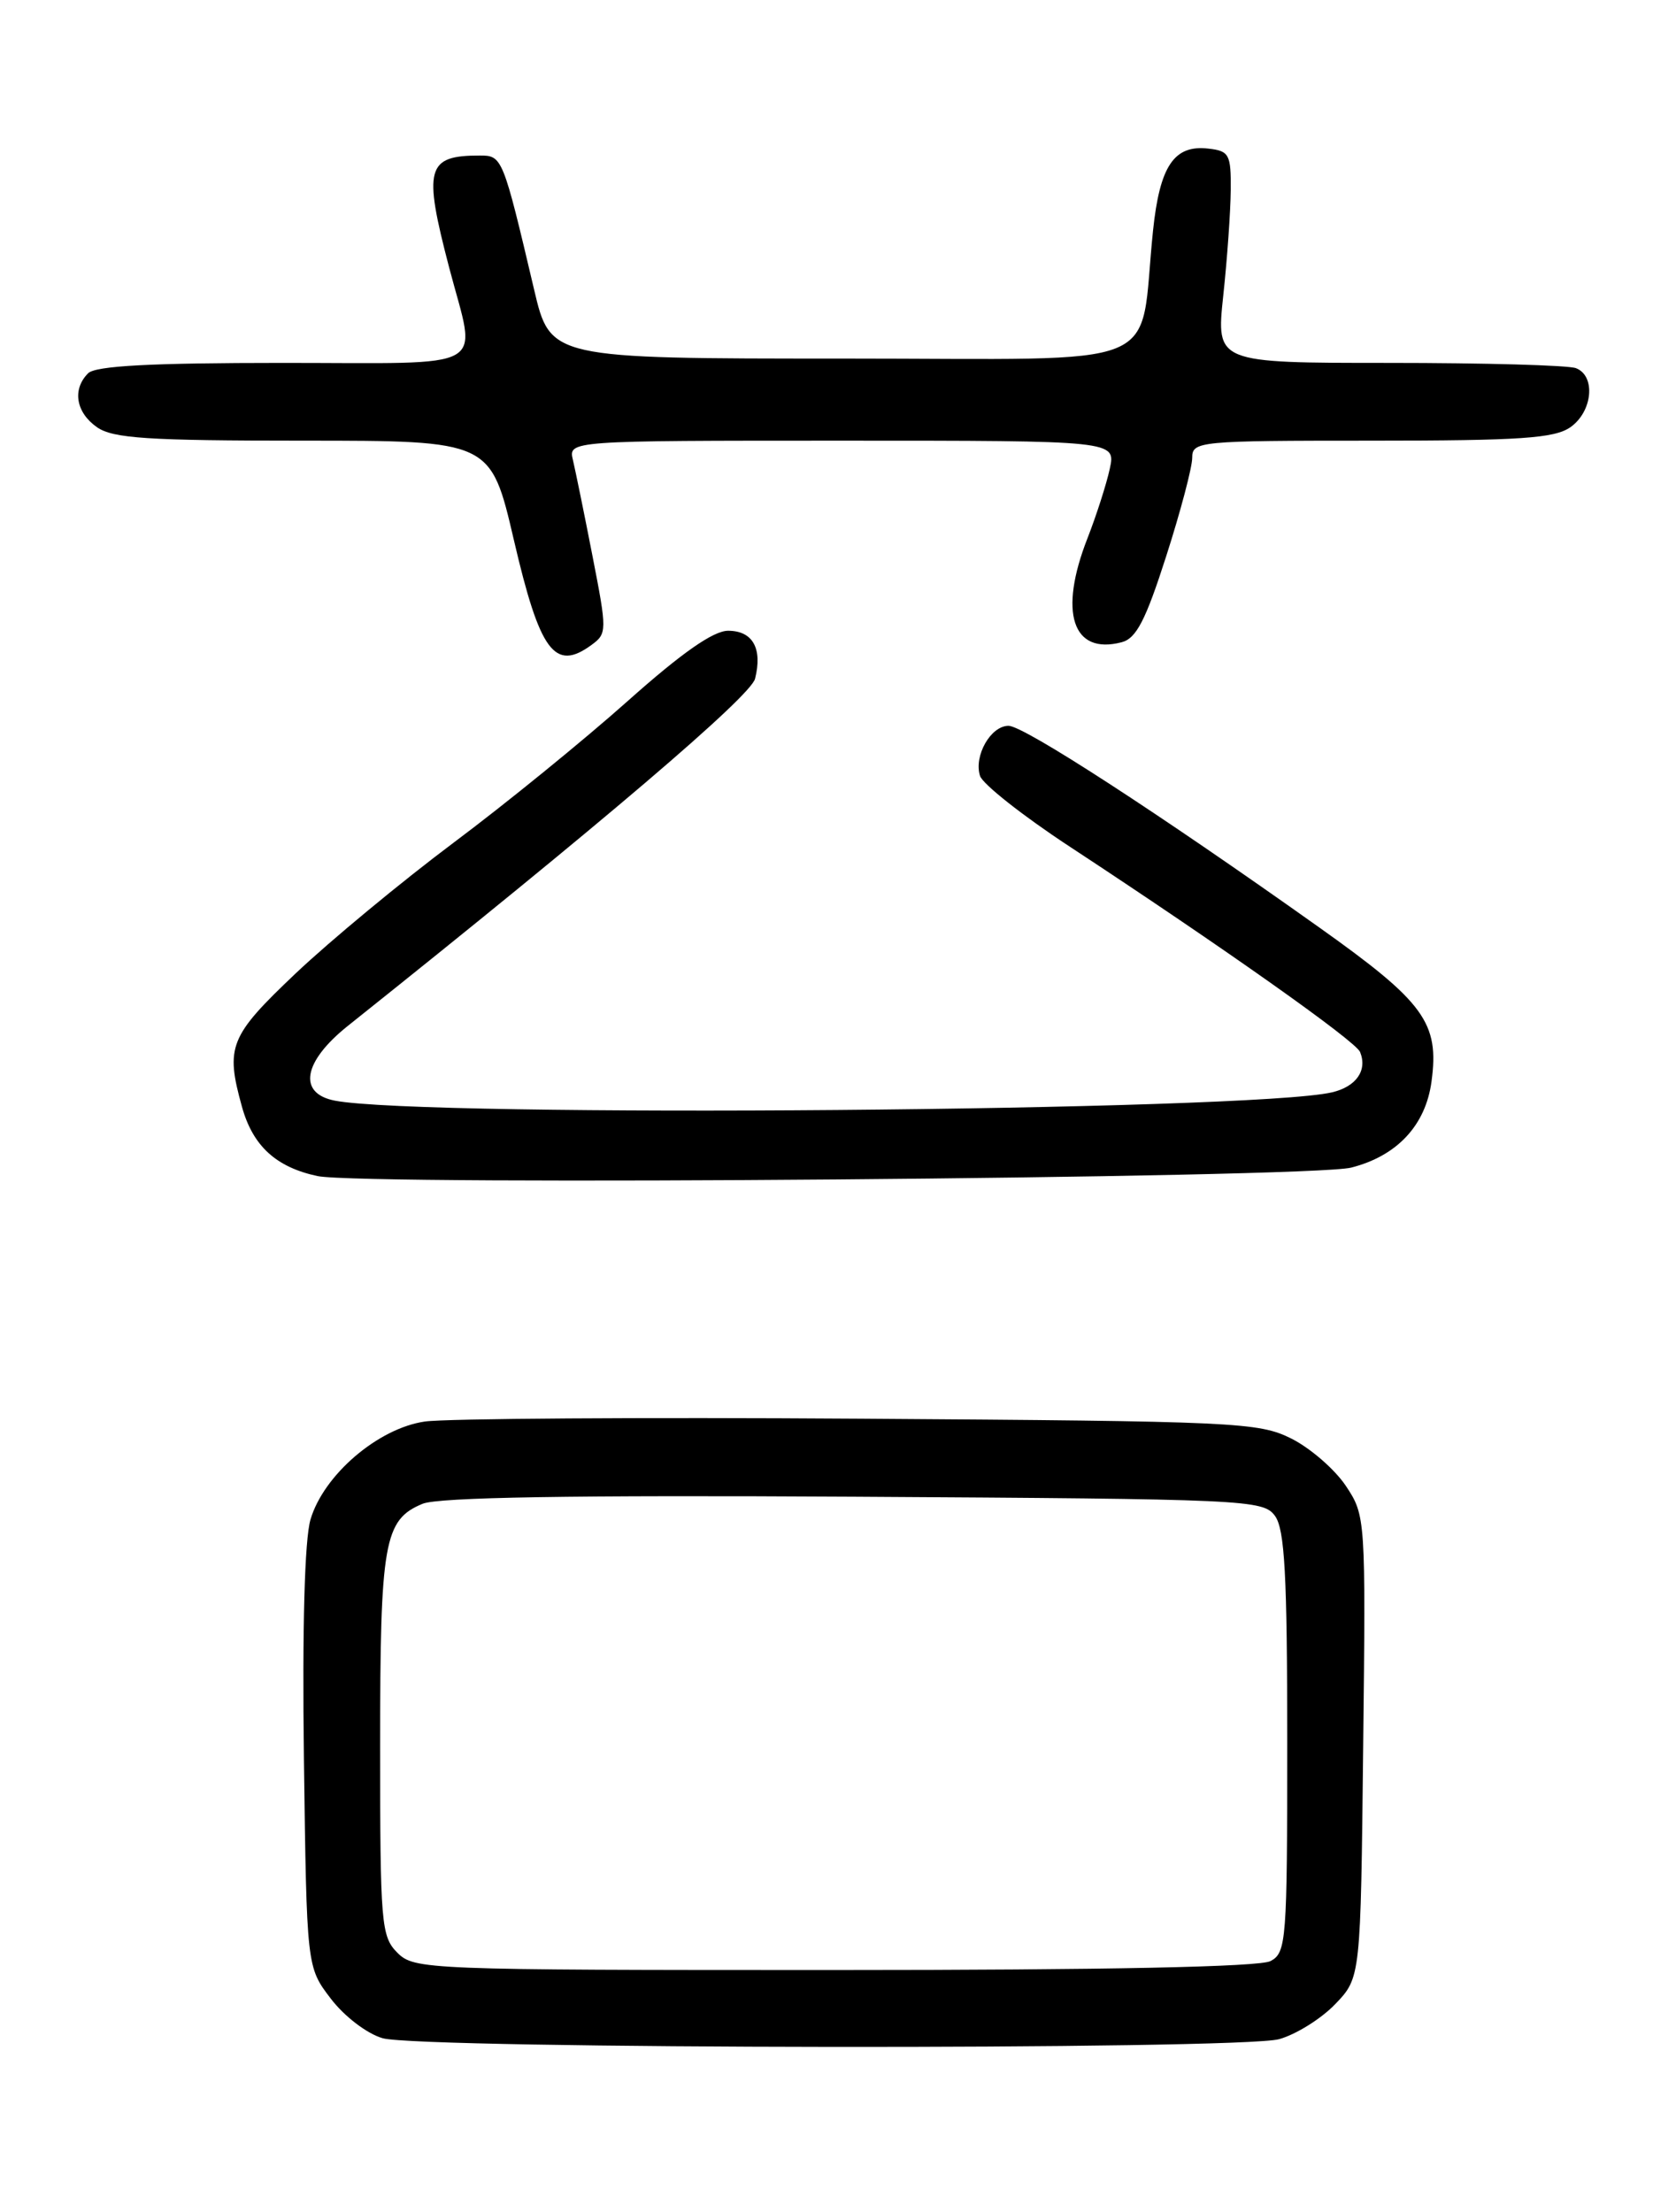 <?xml version="1.0" encoding="UTF-8" standalone="no"?>
<!DOCTYPE svg PUBLIC "-//W3C//DTD SVG 1.1//EN" "http://www.w3.org/Graphics/SVG/1.1/DTD/svg11.dtd" >
<svg xmlns="http://www.w3.org/2000/svg" xmlns:xlink="http://www.w3.org/1999/xlink" version="1.1" viewBox="0 0 194 256">
 <g >
 <path fill="currentColor"
d=" M 148.06 236.00 C 150.01 235.46 152.94 233.63 154.56 231.94 C 157.50 228.87 157.50 228.87 157.79 202.15 C 158.09 175.67 158.07 175.40 155.78 171.96 C 154.51 170.06 151.68 167.60 149.49 166.50 C 145.70 164.60 143.17 164.48 99.50 164.19 C 74.20 164.02 51.55 164.17 49.17 164.52 C 43.76 165.30 37.46 170.70 35.94 175.86 C 35.26 178.16 34.98 188.39 35.18 203.58 C 35.50 227.66 35.50 227.66 38.29 231.31 C 39.85 233.36 42.48 235.37 44.29 235.89 C 48.69 237.16 143.51 237.26 148.06 236.00 Z  M 156.41 135.13 C 161.71 133.78 165.02 130.24 165.70 125.17 C 166.62 118.37 164.89 115.99 152.68 107.32 C 134.11 94.12 118.51 84.00 116.74 84.00 C 114.68 84.00 112.70 87.47 113.44 89.80 C 113.74 90.74 118.37 94.40 123.74 97.93 C 141.59 109.65 156.91 120.48 157.43 121.75 C 158.30 123.88 156.99 125.76 154.18 126.42 C 144.88 128.59 49.07 129.38 38.75 127.38 C 34.44 126.54 35.08 122.87 40.25 118.74 C 69.66 95.29 86.88 80.60 87.40 78.55 C 88.28 75.05 87.13 73.00 84.28 73.00 C 82.57 73.00 78.91 75.56 72.64 81.15 C 67.61 85.63 58.55 93.01 52.50 97.53 C 46.45 102.06 38.24 108.86 34.25 112.63 C 26.55 119.93 26.07 121.12 28.01 128.10 C 29.27 132.63 31.96 135.09 36.75 136.11 C 42.08 137.24 151.63 136.35 156.41 135.13 Z  M 68.47 74.64 C 70.27 73.33 70.27 72.99 68.59 64.39 C 67.64 59.50 66.61 54.49 66.32 53.25 C 65.78 51.00 65.78 51.00 97.47 51.00 C 129.16 51.00 129.16 51.00 128.46 54.25 C 128.07 56.04 126.91 59.65 125.88 62.29 C 122.51 70.88 124.13 75.82 129.83 74.33 C 131.53 73.89 132.61 71.79 134.99 64.37 C 136.65 59.21 138.00 54.08 138.00 52.99 C 138.00 51.07 138.71 51.00 158.78 51.00 C 175.96 51.00 179.94 50.73 181.78 49.44 C 184.35 47.64 184.74 43.50 182.42 42.61 C 181.55 42.27 171.82 42.00 160.80 42.00 C 140.77 42.00 140.77 42.00 141.59 34.25 C 142.05 29.99 142.44 24.48 142.46 22.00 C 142.50 17.87 142.28 17.47 139.88 17.20 C 135.90 16.73 134.24 19.20 133.46 26.74 C 131.76 43.17 135.83 41.50 97.57 41.50 C 63.70 41.50 63.70 41.50 61.82 33.50 C 58.21 18.17 58.14 18.00 55.54 18.00 C 49.36 18.00 48.97 19.44 52.00 31.00 C 55.18 43.14 57.17 42.00 32.70 42.00 C 17.47 42.00 11.06 42.34 10.20 43.20 C 8.34 45.06 8.78 47.73 11.22 49.44 C 13.07 50.74 17.12 51.00 35.12 51.00 C 56.80 51.00 56.80 51.00 59.48 62.49 C 62.49 75.44 64.21 77.76 68.47 74.64 Z  M 46.00 226.00 C 44.12 224.12 44.00 222.67 44.00 202.05 C 44.00 178.45 44.45 175.89 48.91 174.04 C 50.73 173.28 66.22 173.03 98.86 173.22 C 144.36 173.49 146.22 173.57 147.58 175.44 C 148.71 176.99 149.00 182.28 149.00 201.66 C 149.00 224.63 148.90 225.99 147.07 226.96 C 145.81 227.64 128.13 228.00 96.57 228.00 C 49.33 228.00 47.95 227.95 46.00 226.00 Z "/>
</g>
</svg>